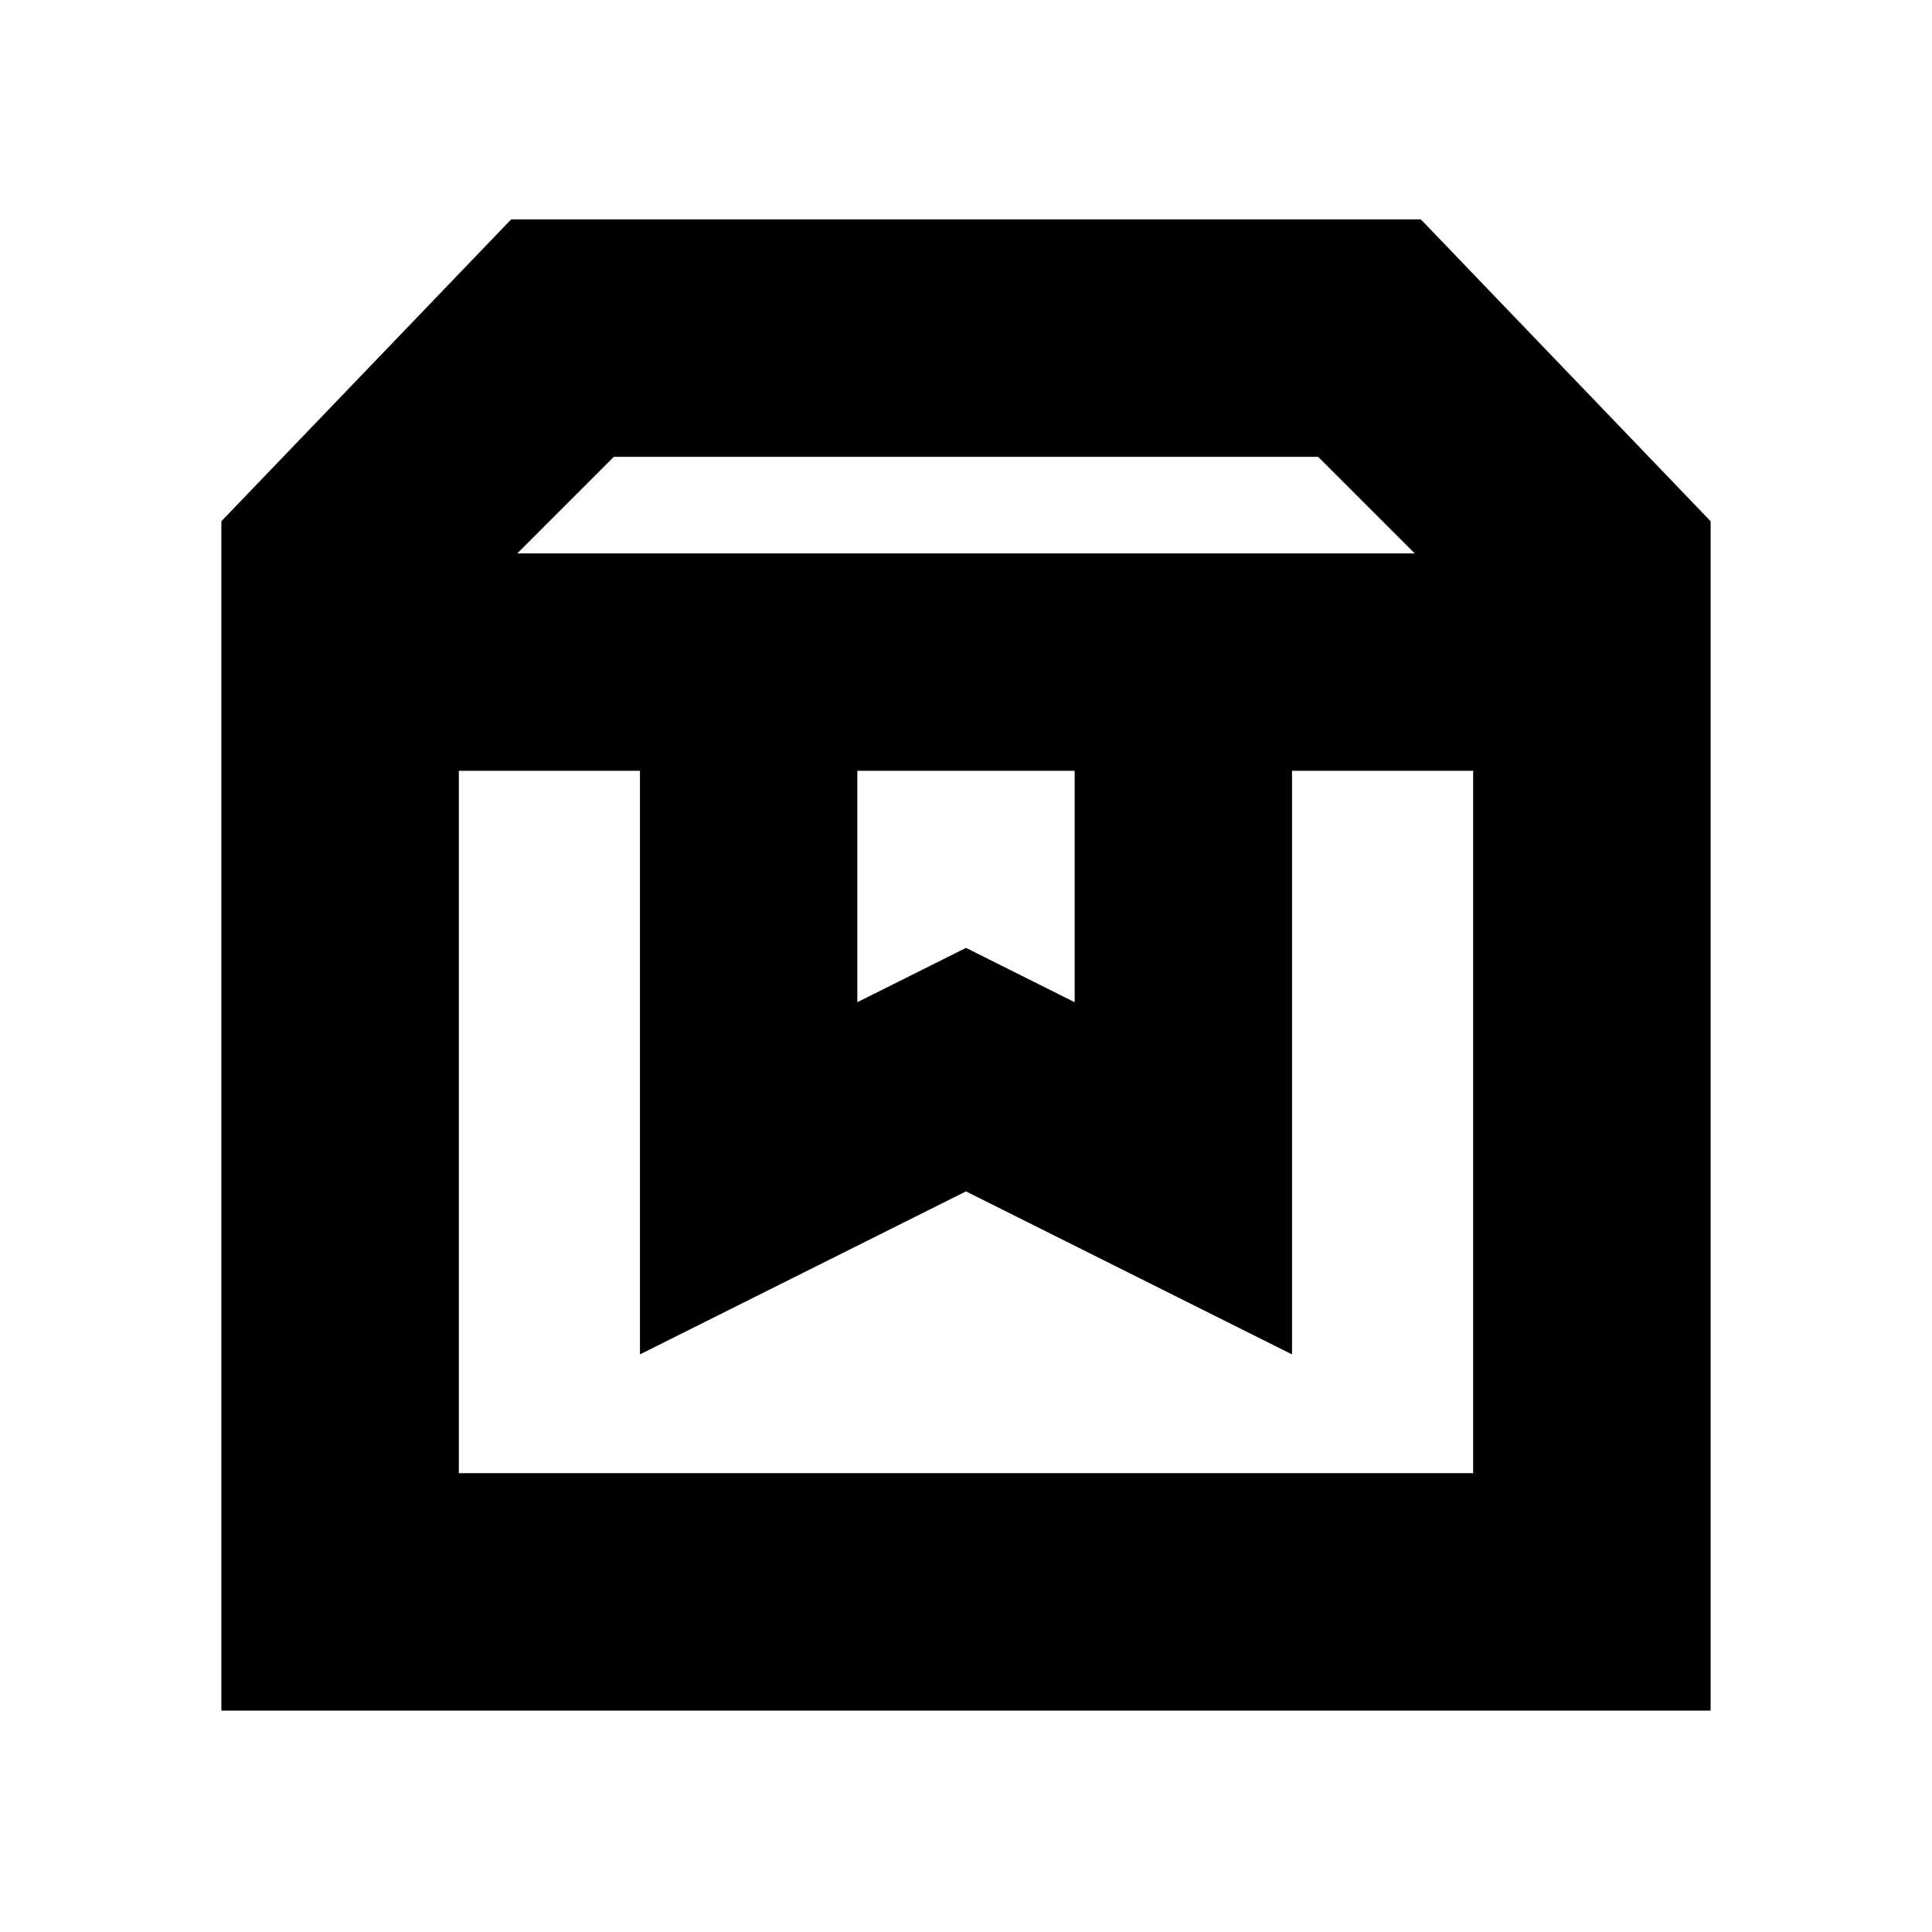 <svg xmlns="http://www.w3.org/2000/svg" height="20" viewBox="0 -960 960 960" width="20"><path d="M228-577v349h504v-349h-90v290l-162-81-162 81v-290h-90ZM110-110v-591l144-150h452l144 150v591H110Zm147-575h446l-48-48H305l-48 48Zm169 108v115l54-27 54 27v-115H426Zm-198 0h504-504Z"/></svg>